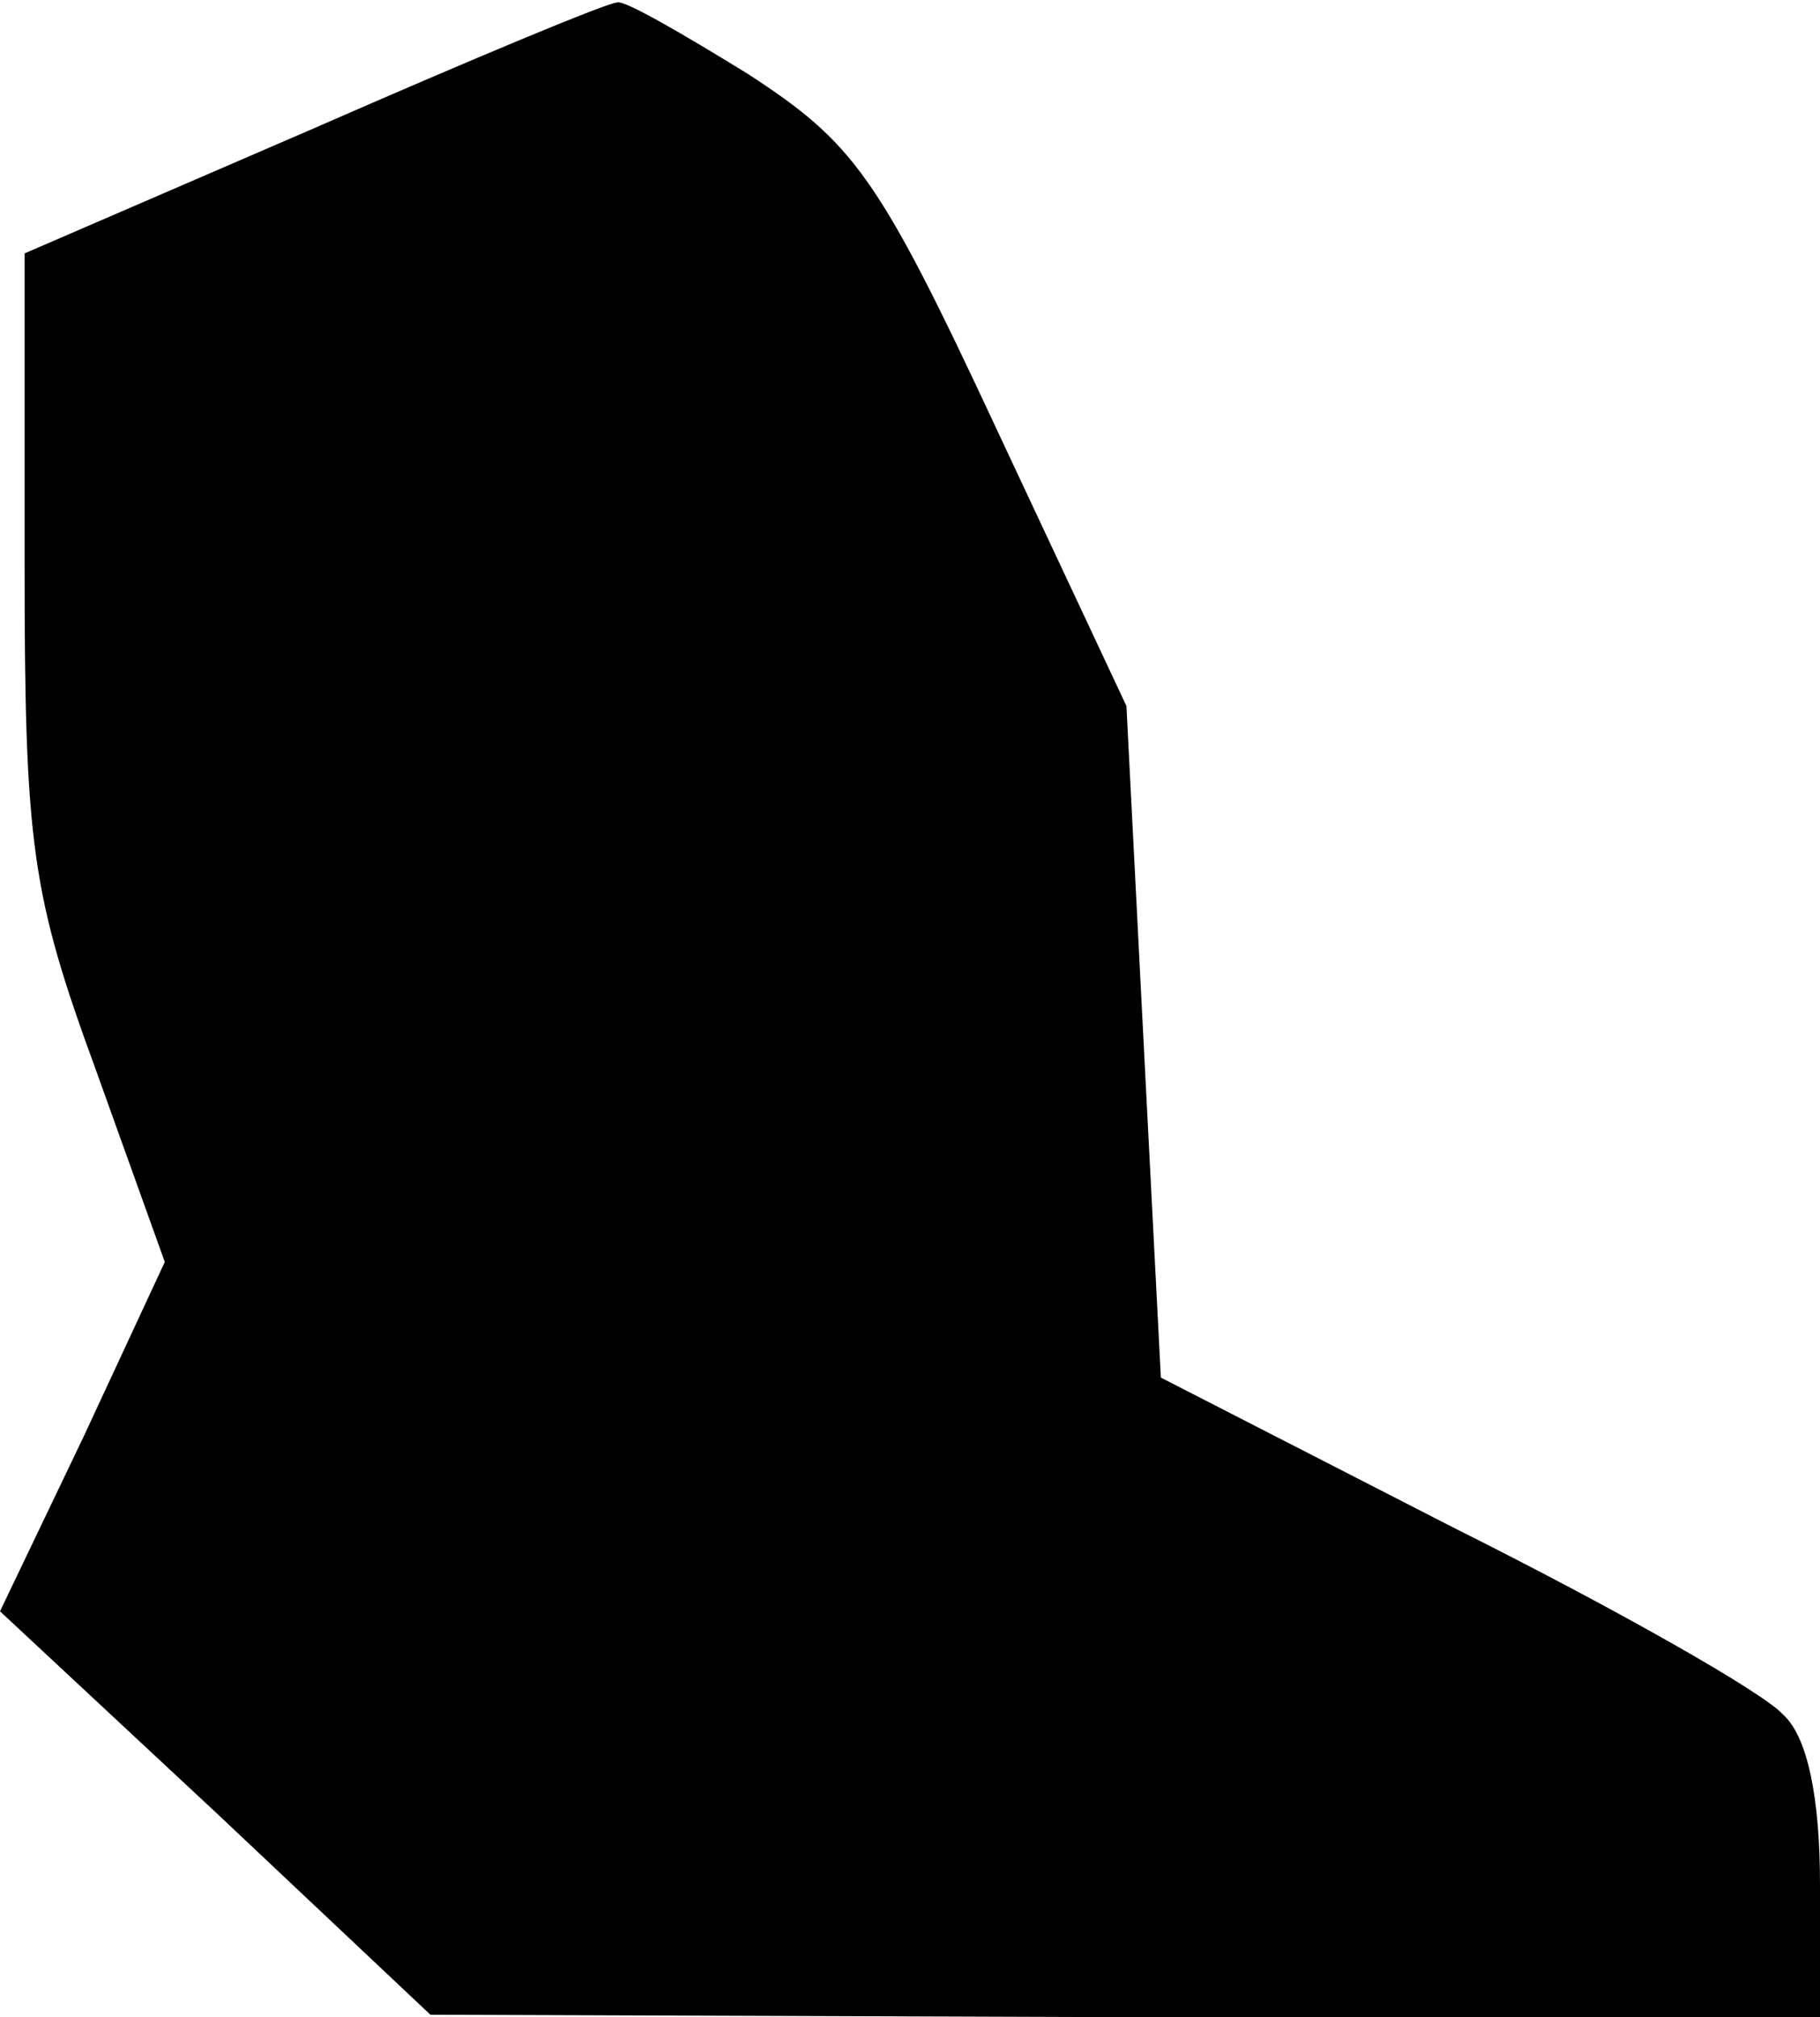 <?xml version="1.0" standalone="no"?>
<!DOCTYPE svg PUBLIC "-//W3C//DTD SVG 20010904//EN"
 "http://www.w3.org/TR/2001/REC-SVG-20010904/DTD/svg10.dtd">
<svg version="1.0" xmlns="http://www.w3.org/2000/svg"
 width="74pt" height="82pt" viewBox="0 0 74 82"
 preserveAspectRatio="xMidYMid meet">
<g transform="translate(0,82) scale(0.1,-0.1)"
fill="#000000" stroke="none">
<path fill="#000000" stroke="none" d="M128 768 l-118 -51 0 -127 c0 -114 3
-134 29 -205 l28 -78 -33 -71 -34 -71 88 -82 87 -82 283 -1 282 0 0 54 c0 35
-5 60 -15 69 -8 9 -68 43 -134 76 l-119 61 -7 136 -7 137 -53 113 c-48 103
-58 116 -101 144 -26 16 -50 30 -53 29 -4 0 -59 -23 -123 -51z"/>
</g>
</svg>
